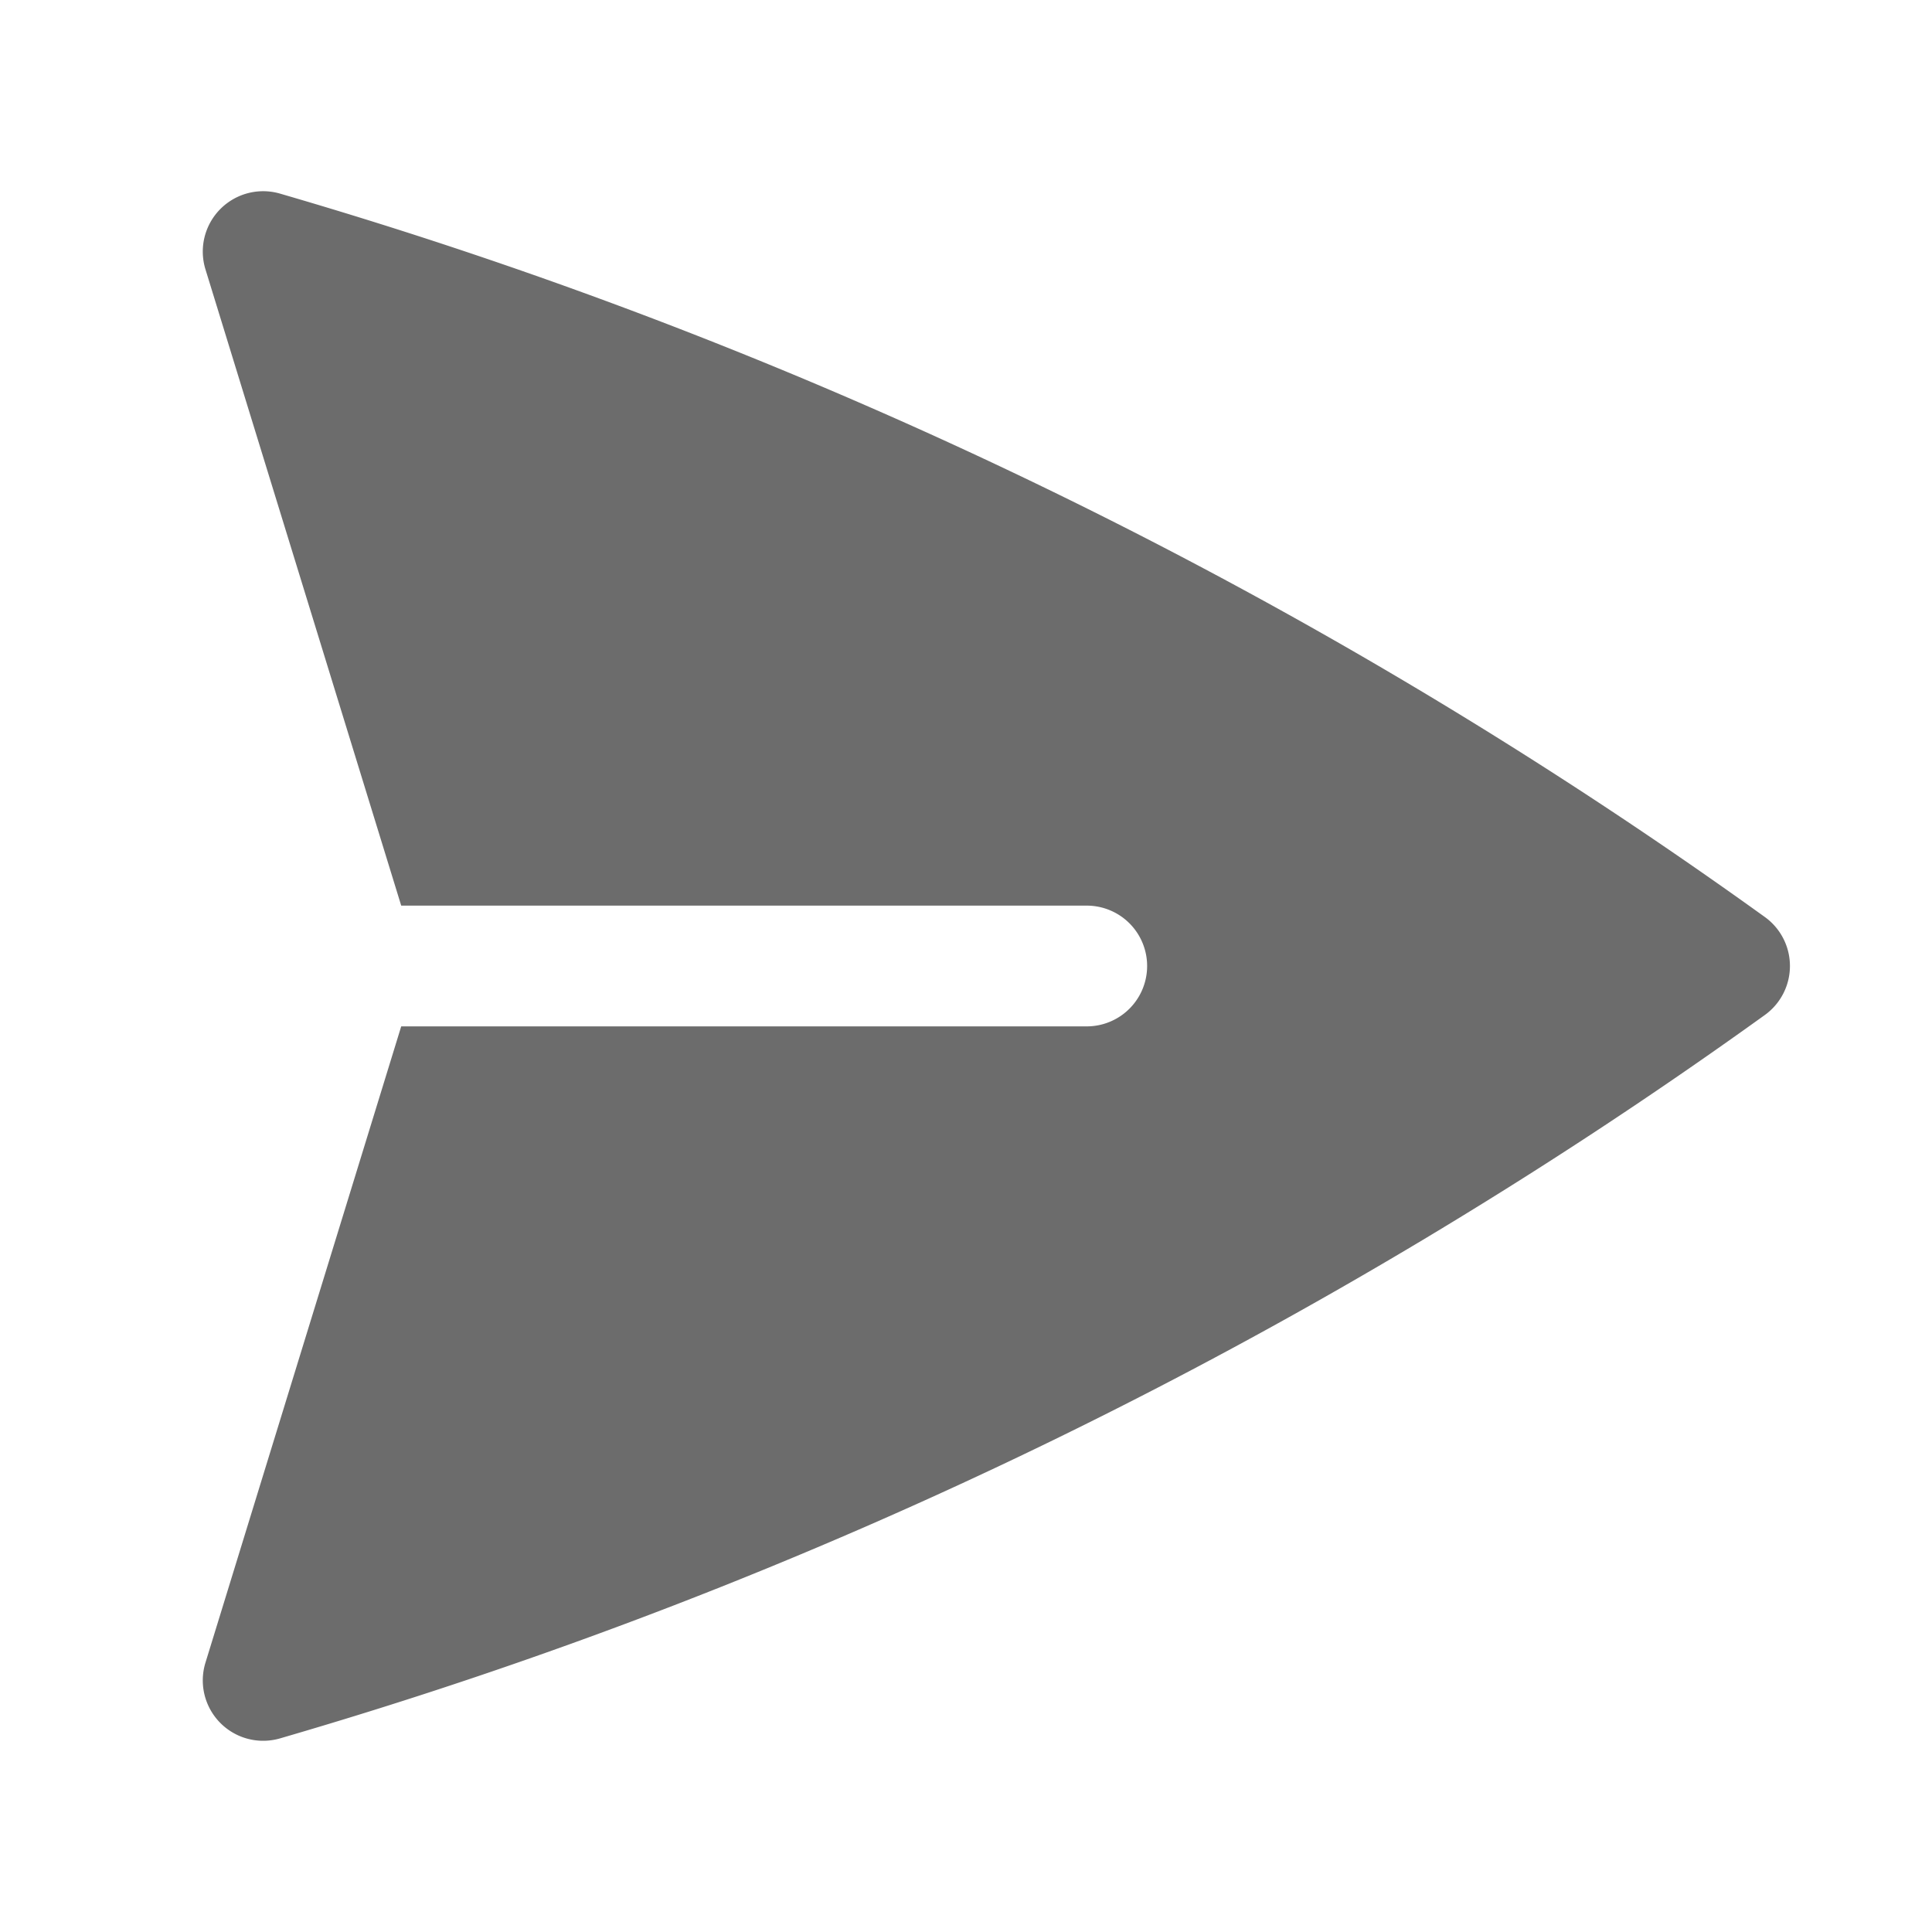 <svg xmlns="http://www.w3.org/2000/svg" viewBox="0 0 24 24" fill="#6C6C6C" class="w-6 h-6">
  <path d="M3.478 2.405a.75.75 0 00-.926.94l2.432 7.905H13.5a.75.75 0 010 1.5H4.984l-2.432 7.905a.75.75 0 00.926.94 60.519 60.519 0 0018.445-8.986.75.75 0 000-1.218A60.517 60.517 0 003.478 2.405z" />
</svg>
